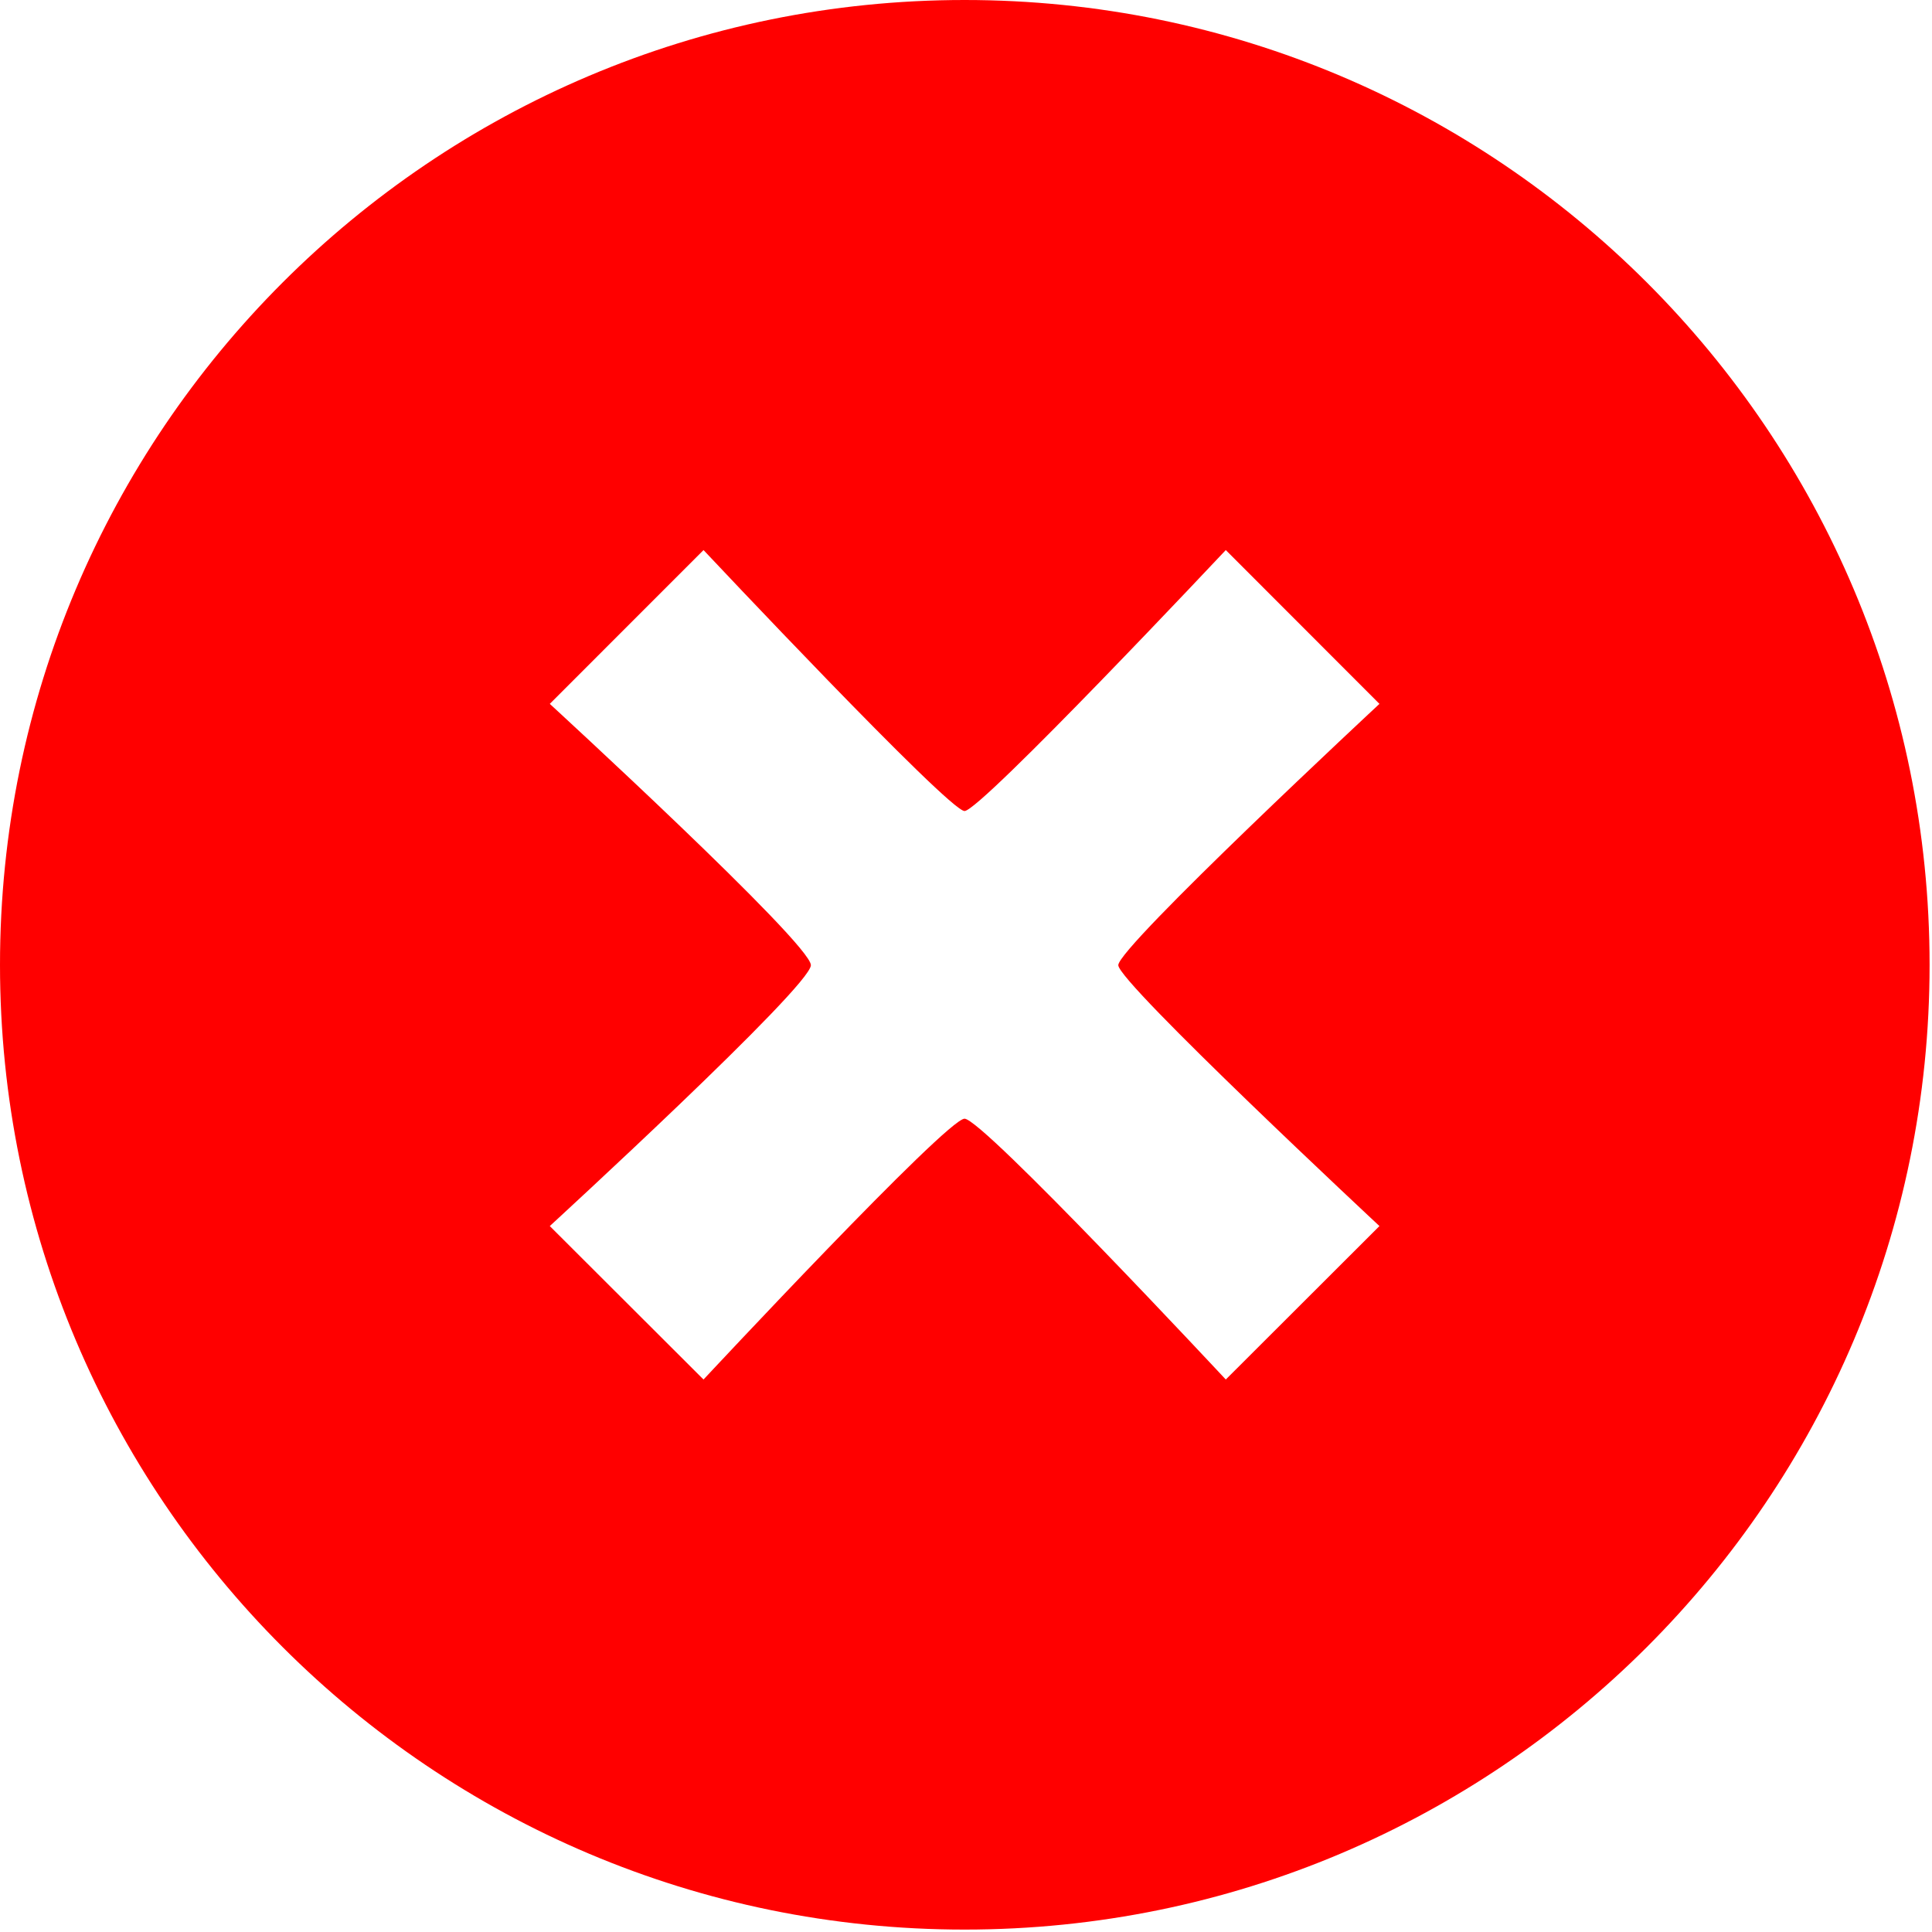 <svg width="28" height="28" viewBox="0 0 28 28" fill="none" xmlns="http://www.w3.org/2000/svg">
<g clip-path="url(#clip0_447_256)">
<path d="M13.98 0C6.259 0 0 6.261 0 13.983C0 21.704 6.259 27.965 13.98 27.965C21.705 27.965 27.965 21.703 27.965 13.983C27.965 6.261 21.705 0 13.98 0ZM19.992 17.769L17.765 19.993C17.765 19.993 14.242 16.213 13.979 16.213C13.72 16.213 10.196 19.993 10.196 19.993L7.968 17.769C7.968 17.769 11.752 14.297 11.752 13.988C11.752 13.674 7.968 10.201 7.968 10.201L10.196 7.972C10.196 7.972 13.749 11.754 13.979 11.754C14.211 11.754 17.765 7.972 17.765 7.972L19.992 10.201C19.992 10.201 16.207 13.724 16.207 13.988C16.207 14.239 19.992 17.769 19.992 17.769Z" fill="#FF0000"/>
</g>
<defs>
<clipPath id="clip0_447_256">
<rect width="27.965" height="27.965" fill="white"/>
</clipPath>
</defs>
</svg>
